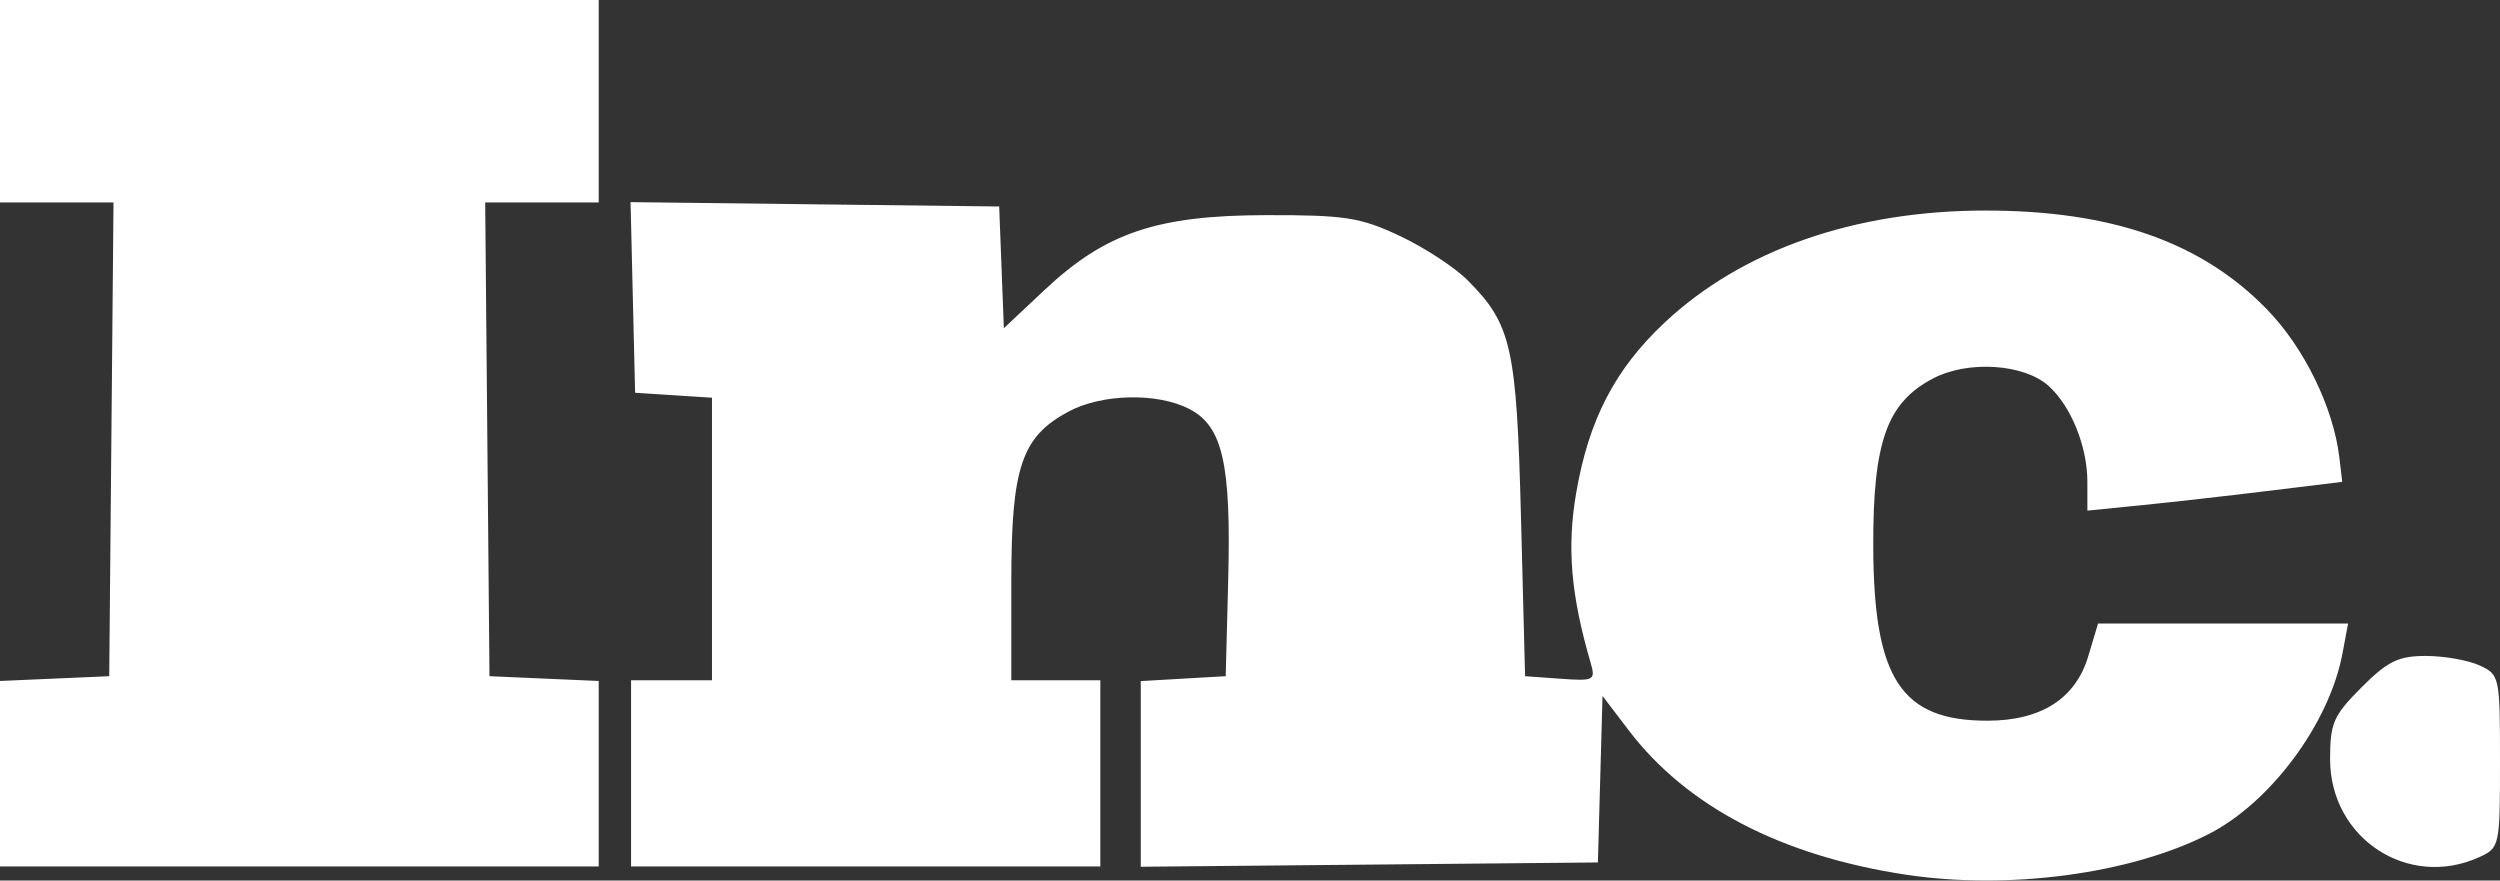 <svg width="159" height="56" viewBox="0 0 159 56" fill="none" xmlns="http://www.w3.org/2000/svg">
<rect x="0" y="0" width="159" height="56" fill="#333333" stroke="none"/>
<path fill-rule="evenodd" clip-rule="evenodd" d="M0 6.438V12.876H3.61H7.219L7.083 27.941L6.947 43.006L3.473 43.158L0 43.31V49.21V55.109H19.039H38.078V49.21V43.31L34.604 43.158L31.131 43.006L30.995 27.941L30.858 12.876H34.468H38.078V6.438V0H19.039H0V6.438ZM40.248 18.918L40.393 24.98L42.837 25.137L45.282 25.294V34.279V43.263H42.709H40.136V49.186V55.109H55.058H69.981V49.186V43.263H67.15H64.32V36.946C64.32 29.713 64.973 27.778 67.954 26.178C70.081 25.036 73.613 24.96 75.646 26.013C77.759 27.106 78.303 29.487 78.115 36.825L77.956 43.006L75.255 43.161L72.553 43.318V49.221V55.125L87.09 54.989L101.626 54.852L101.773 49.557L101.92 44.261L103.597 46.462C107.282 51.297 113.292 54.427 121.197 55.627C127.748 56.621 135.515 55.581 140.476 53.045C144.426 51.026 148.15 45.997 148.981 41.561L149.338 39.658H141.386H133.435L132.811 41.743C132.006 44.433 129.813 45.834 126.404 45.837C120.914 45.841 119.165 43.176 119.139 34.765C119.118 28.074 120.012 25.582 122.981 24.05C125.188 22.911 128.719 23.144 130.277 24.532C131.712 25.812 132.757 28.387 132.757 30.643V32.476L136.231 32.128C138.141 31.936 141.788 31.524 144.335 31.212L148.966 30.645L148.784 29.107C148.408 25.916 146.547 22.109 144.167 19.664C140.008 15.39 134.305 13.391 126.273 13.391C117.975 13.391 110.81 15.89 105.884 20.503C102.72 23.465 101.043 26.692 100.244 31.358C99.651 34.817 99.907 37.834 101.16 42.138C101.489 43.27 101.394 43.321 99.251 43.168L96.995 43.006L96.736 32.963C96.455 22.045 96.138 20.634 93.337 17.821C92.519 17 90.576 15.731 89.019 15.001C86.509 13.824 85.549 13.674 80.529 13.683C73.58 13.695 70.31 14.8 66.43 18.446L63.845 20.875L63.697 17.004L63.548 13.133L51.826 12.995L40.103 12.856L40.248 18.918ZM150.192 43.718C148.406 45.505 148.194 45.989 148.194 48.283C148.194 53.32 153.161 56.577 157.689 54.511C158.975 53.925 159 53.808 159 48.414C159 43.02 158.975 42.902 157.689 42.316C156.969 41.987 155.436 41.718 154.284 41.718C152.537 41.718 151.858 42.05 150.192 43.718Z" fill="white"/>
</svg>

